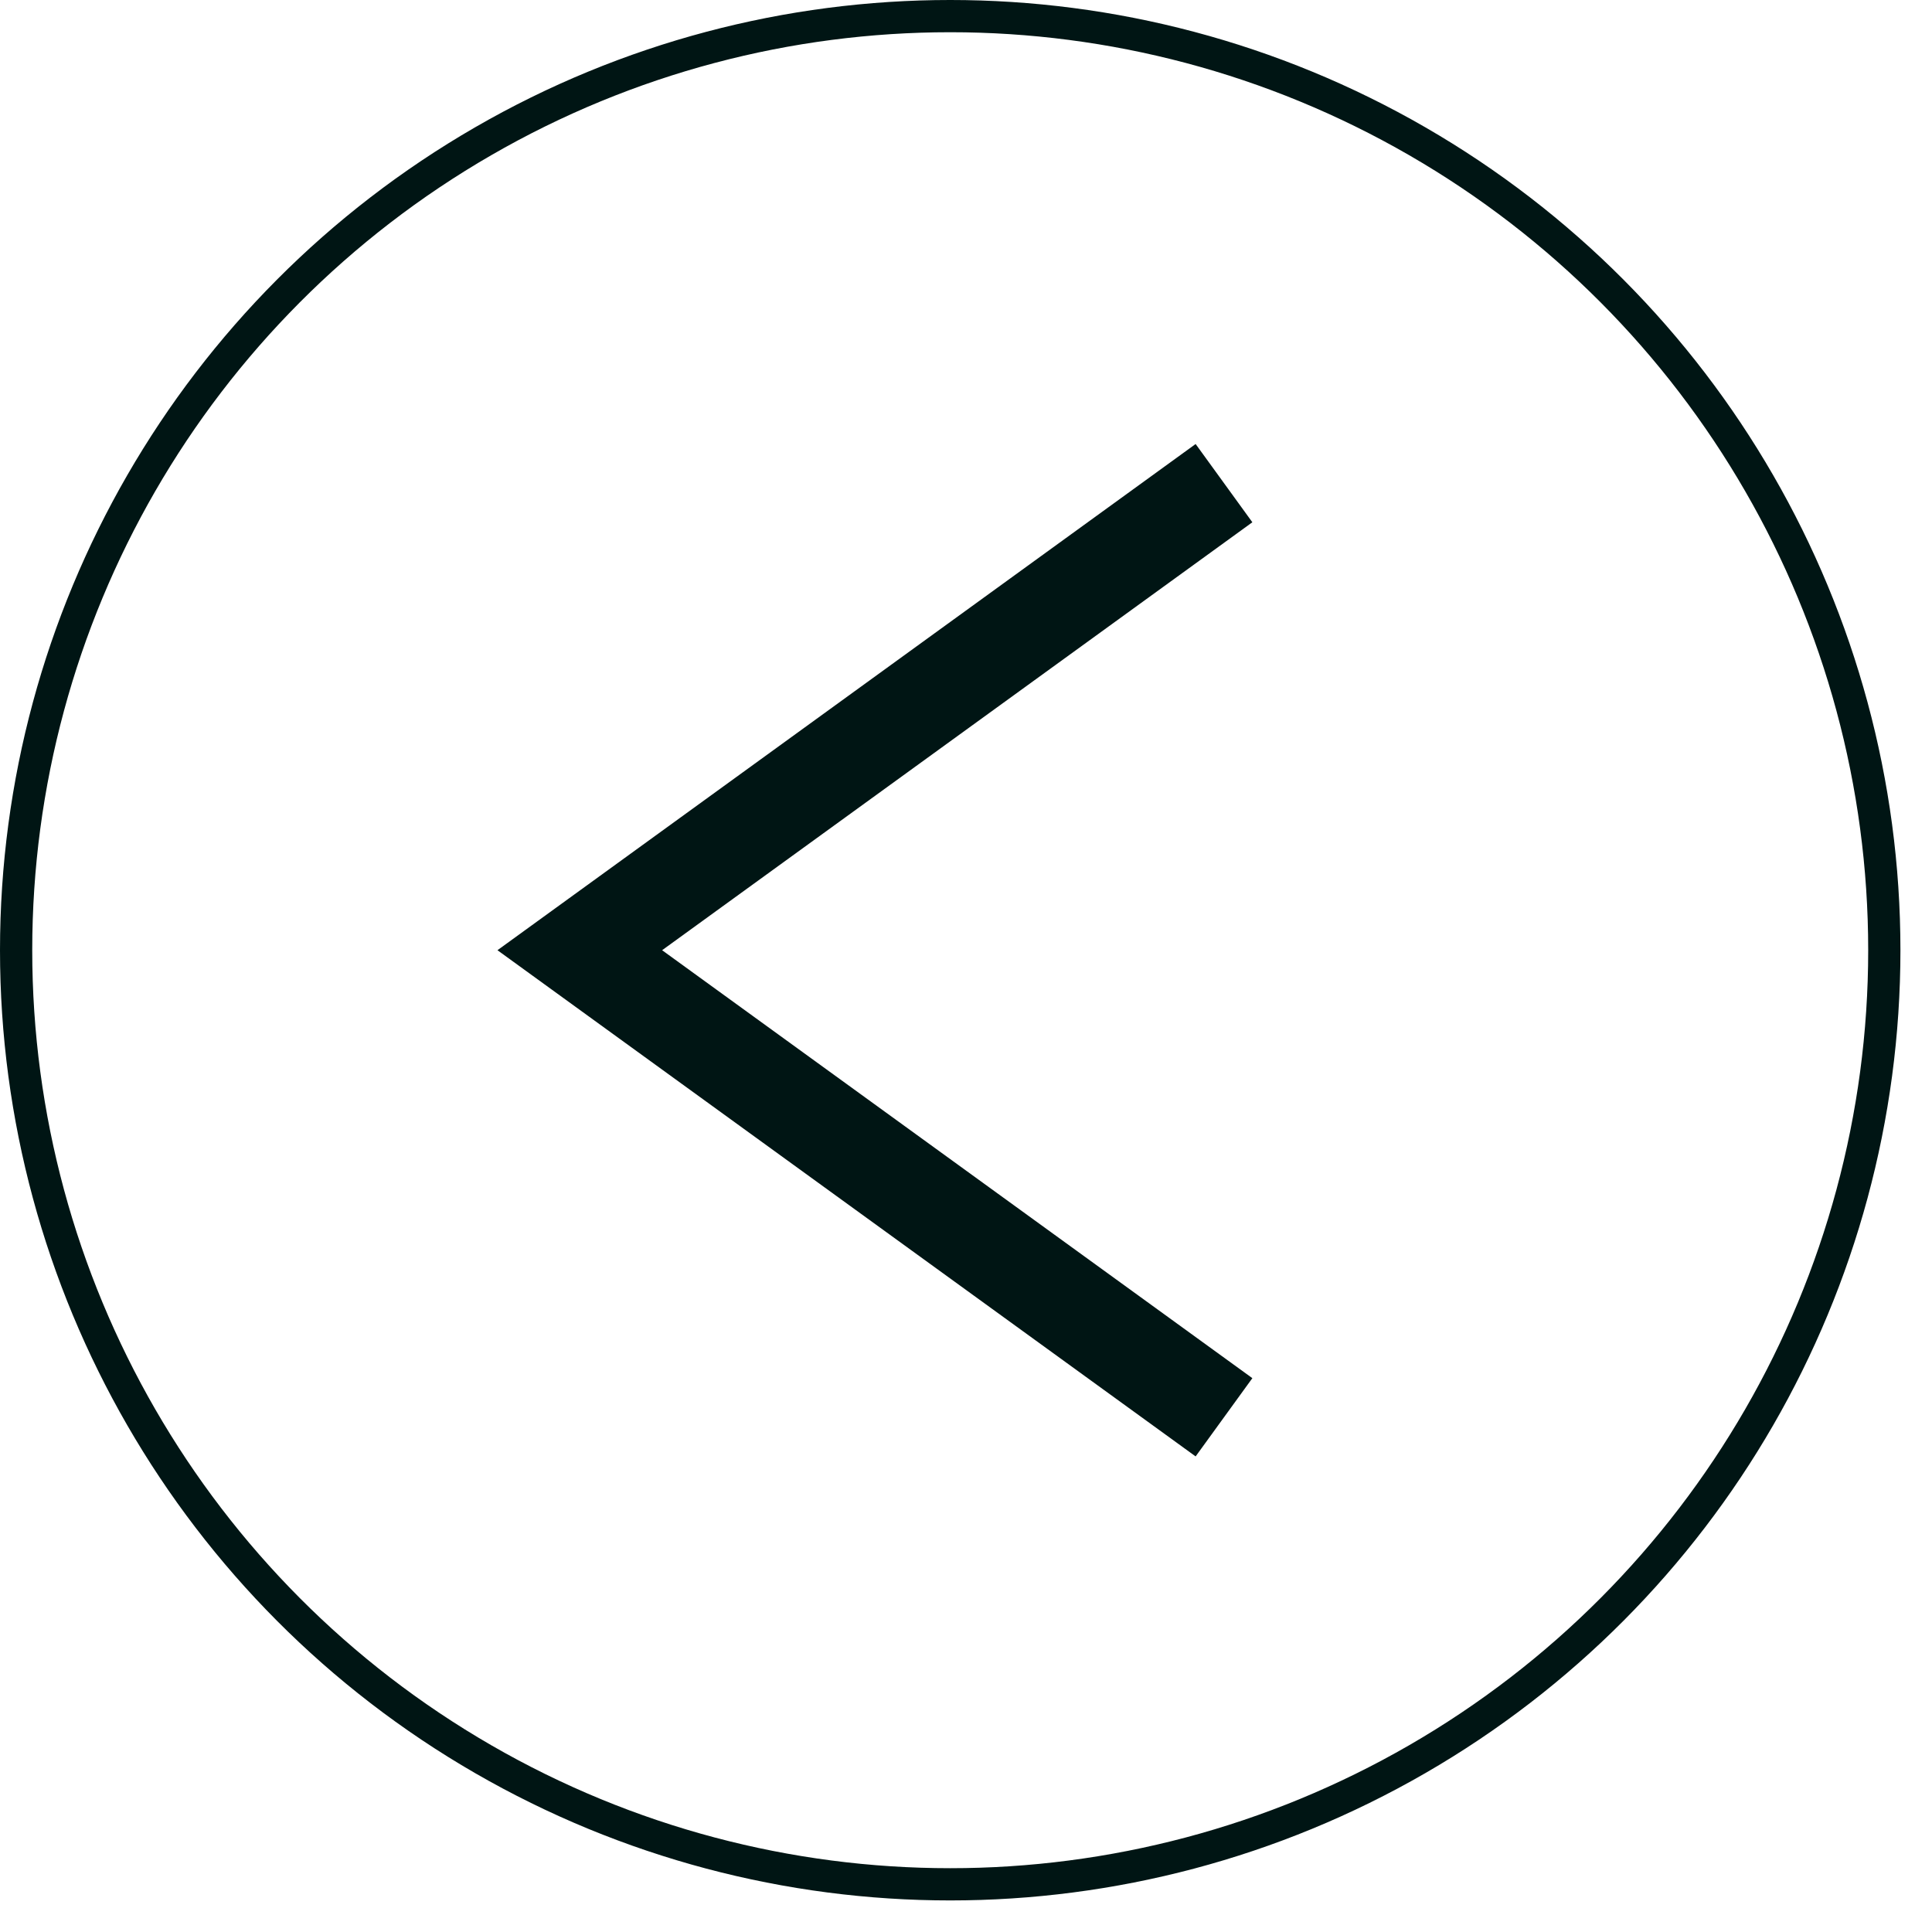 <svg width="41" height="41" viewBox="0 0 41 41" fill="none" xmlns="http://www.w3.org/2000/svg">
<circle cx="20.165" cy="20.165" r="19.823" transform="rotate(-180 20.165 20.165)" stroke="#001514" stroke-width="0.684"/>
<path d="M25.975 30.077L12.304 20.165L25.975 10.253" stroke="#001514" stroke-width="2.051"/>
</svg>
